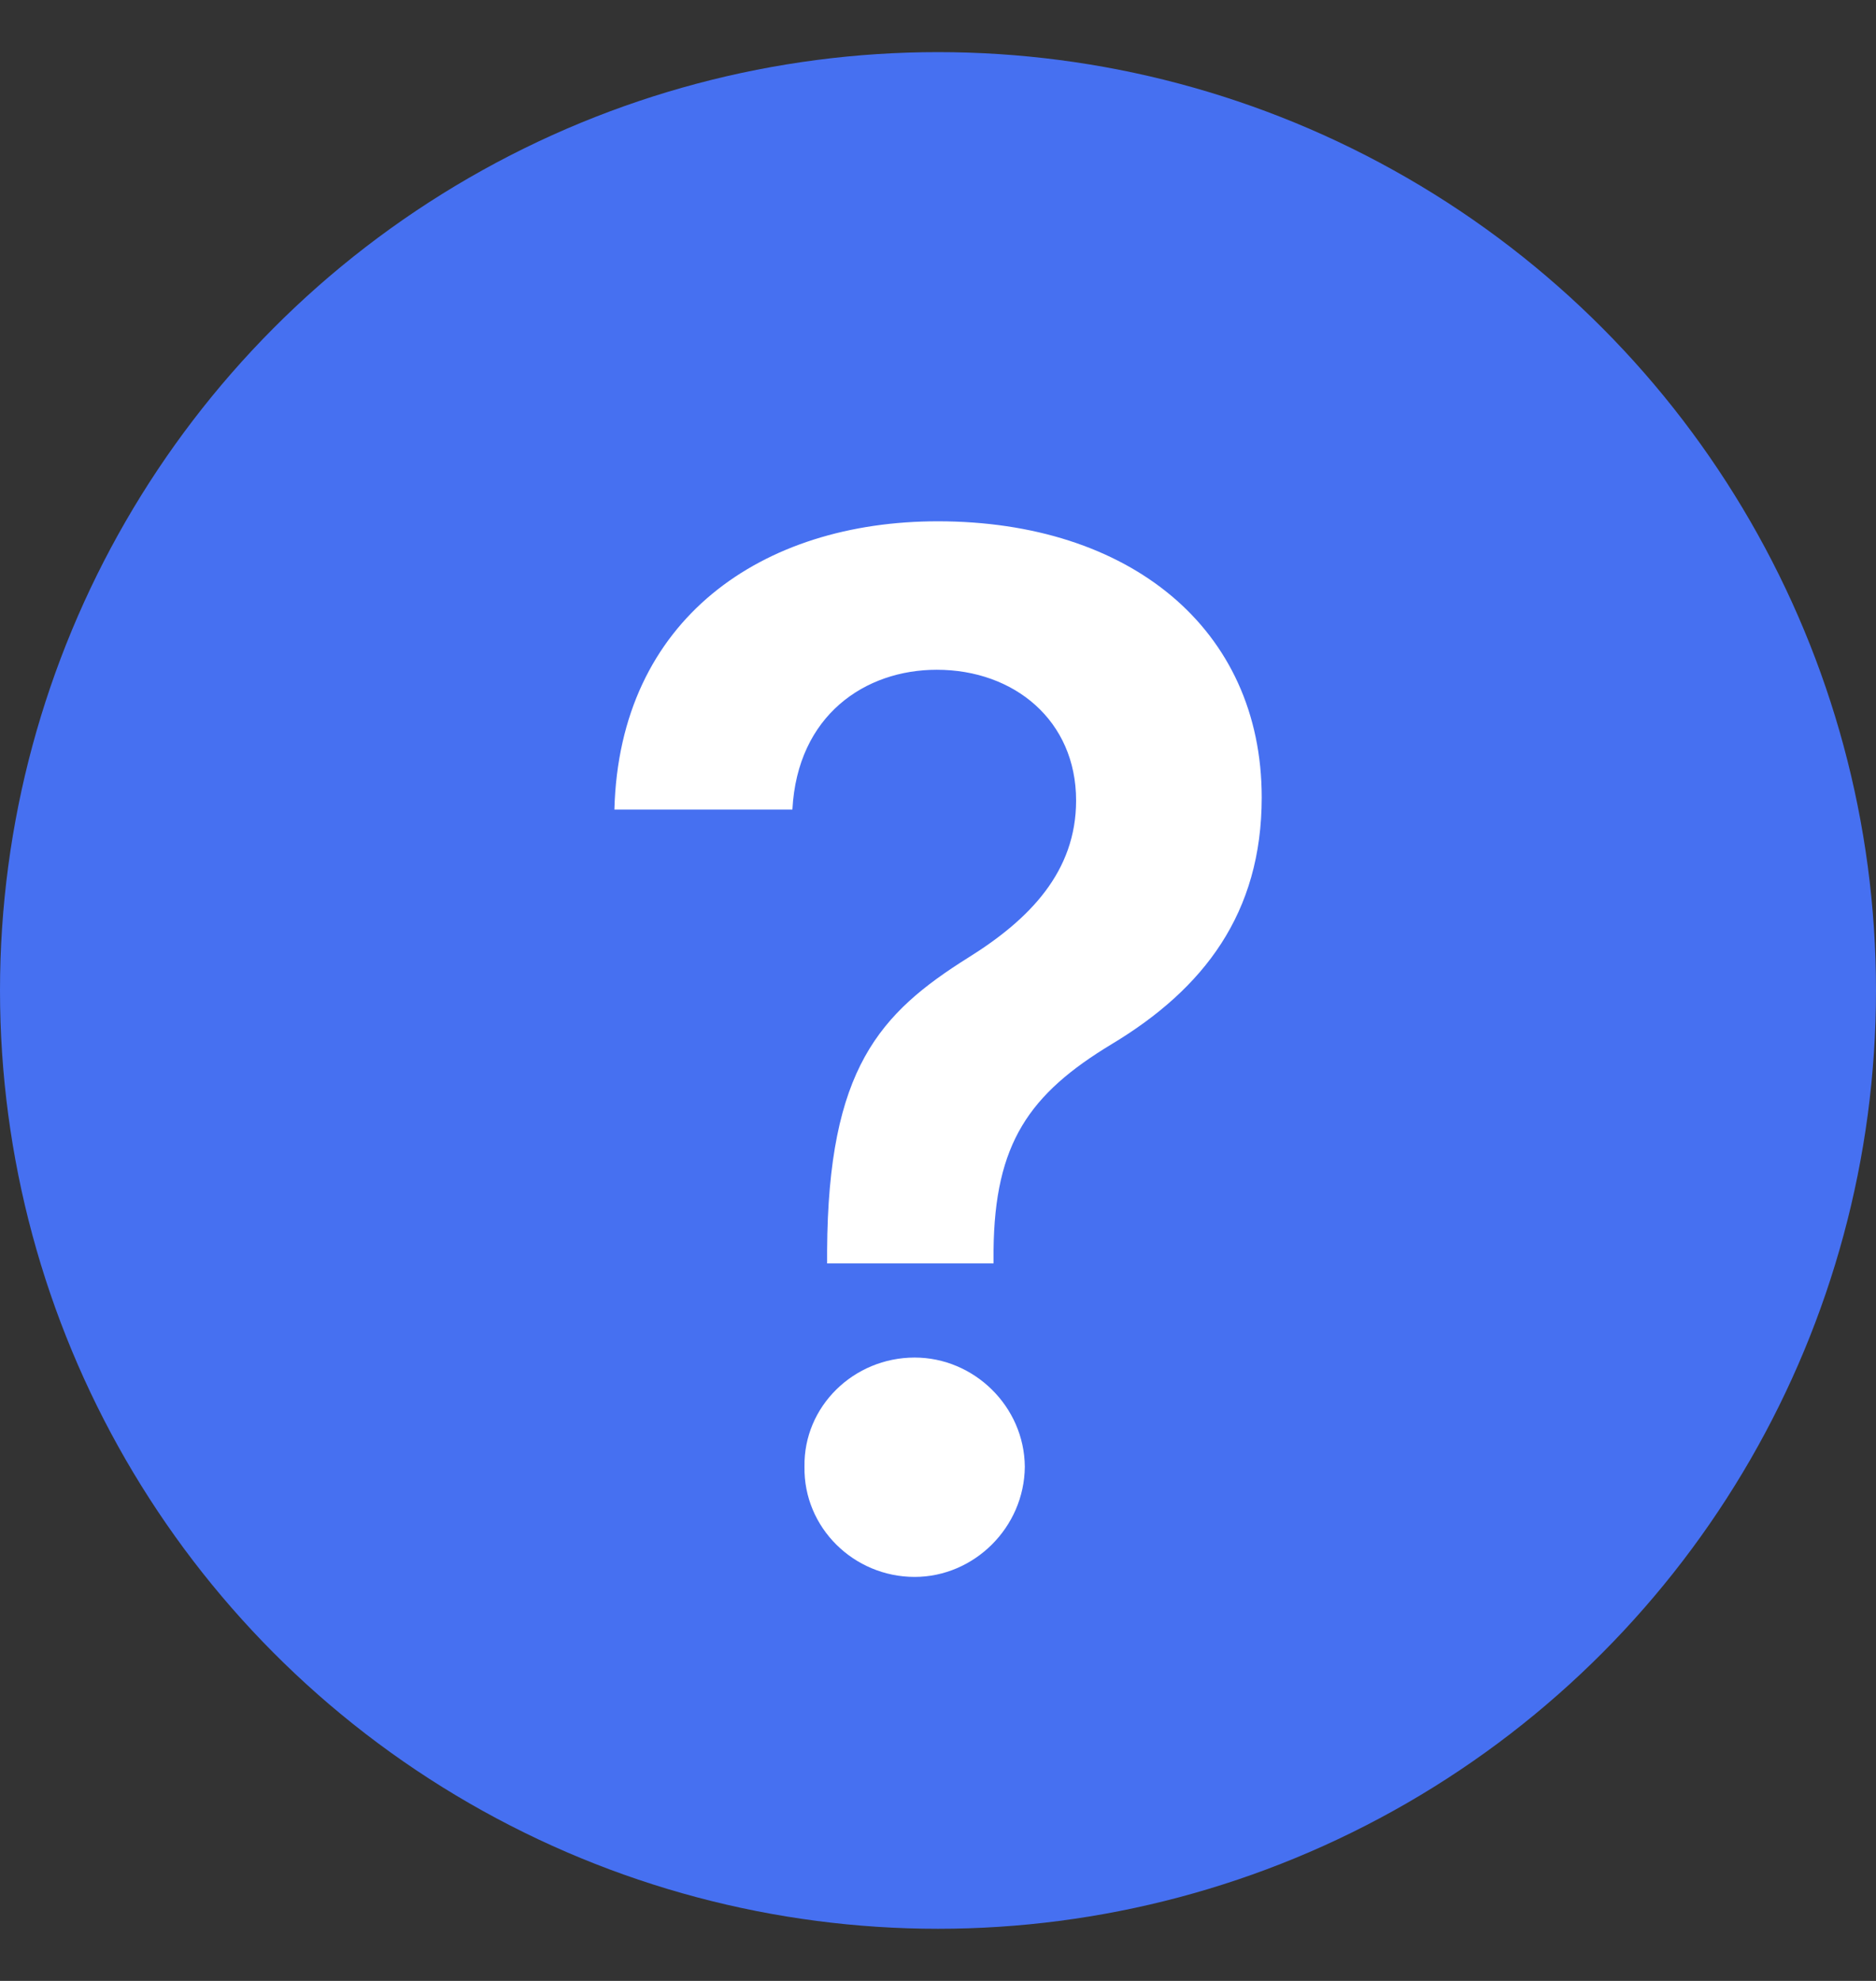 <svg width="18" height="19" viewBox="0 0 18 19" fill="none" xmlns="http://www.w3.org/2000/svg">
<rect x="0" y="0" width="18" height="19" fill="#333333" stroke="none"/>
<circle cx="9" cy="9.5" r="9" fill="#4670F1"/>
<path d="M7.936 11.993V12.118H9.533V11.993C9.543 10.965 9.876 10.492 10.668 10.014C11.551 9.483 12.106 8.759 12.106 7.649C12.106 6.028 10.836 5 8.998 5C7.313 5 5.943 5.936 5.895 7.765H7.603C7.651 6.858 8.303 6.424 8.988 6.424C9.731 6.424 10.325 6.911 10.325 7.678C10.325 8.359 9.881 8.817 9.292 9.184C8.438 9.72 7.946 10.251 7.936 11.993ZM7.719 14.068C7.709 14.652 8.192 15.125 8.776 15.125C9.345 15.125 9.828 14.652 9.833 14.068C9.828 13.489 9.345 13.021 8.776 13.021C8.192 13.021 7.709 13.489 7.719 14.068Z" fill="white"/>
</svg>
